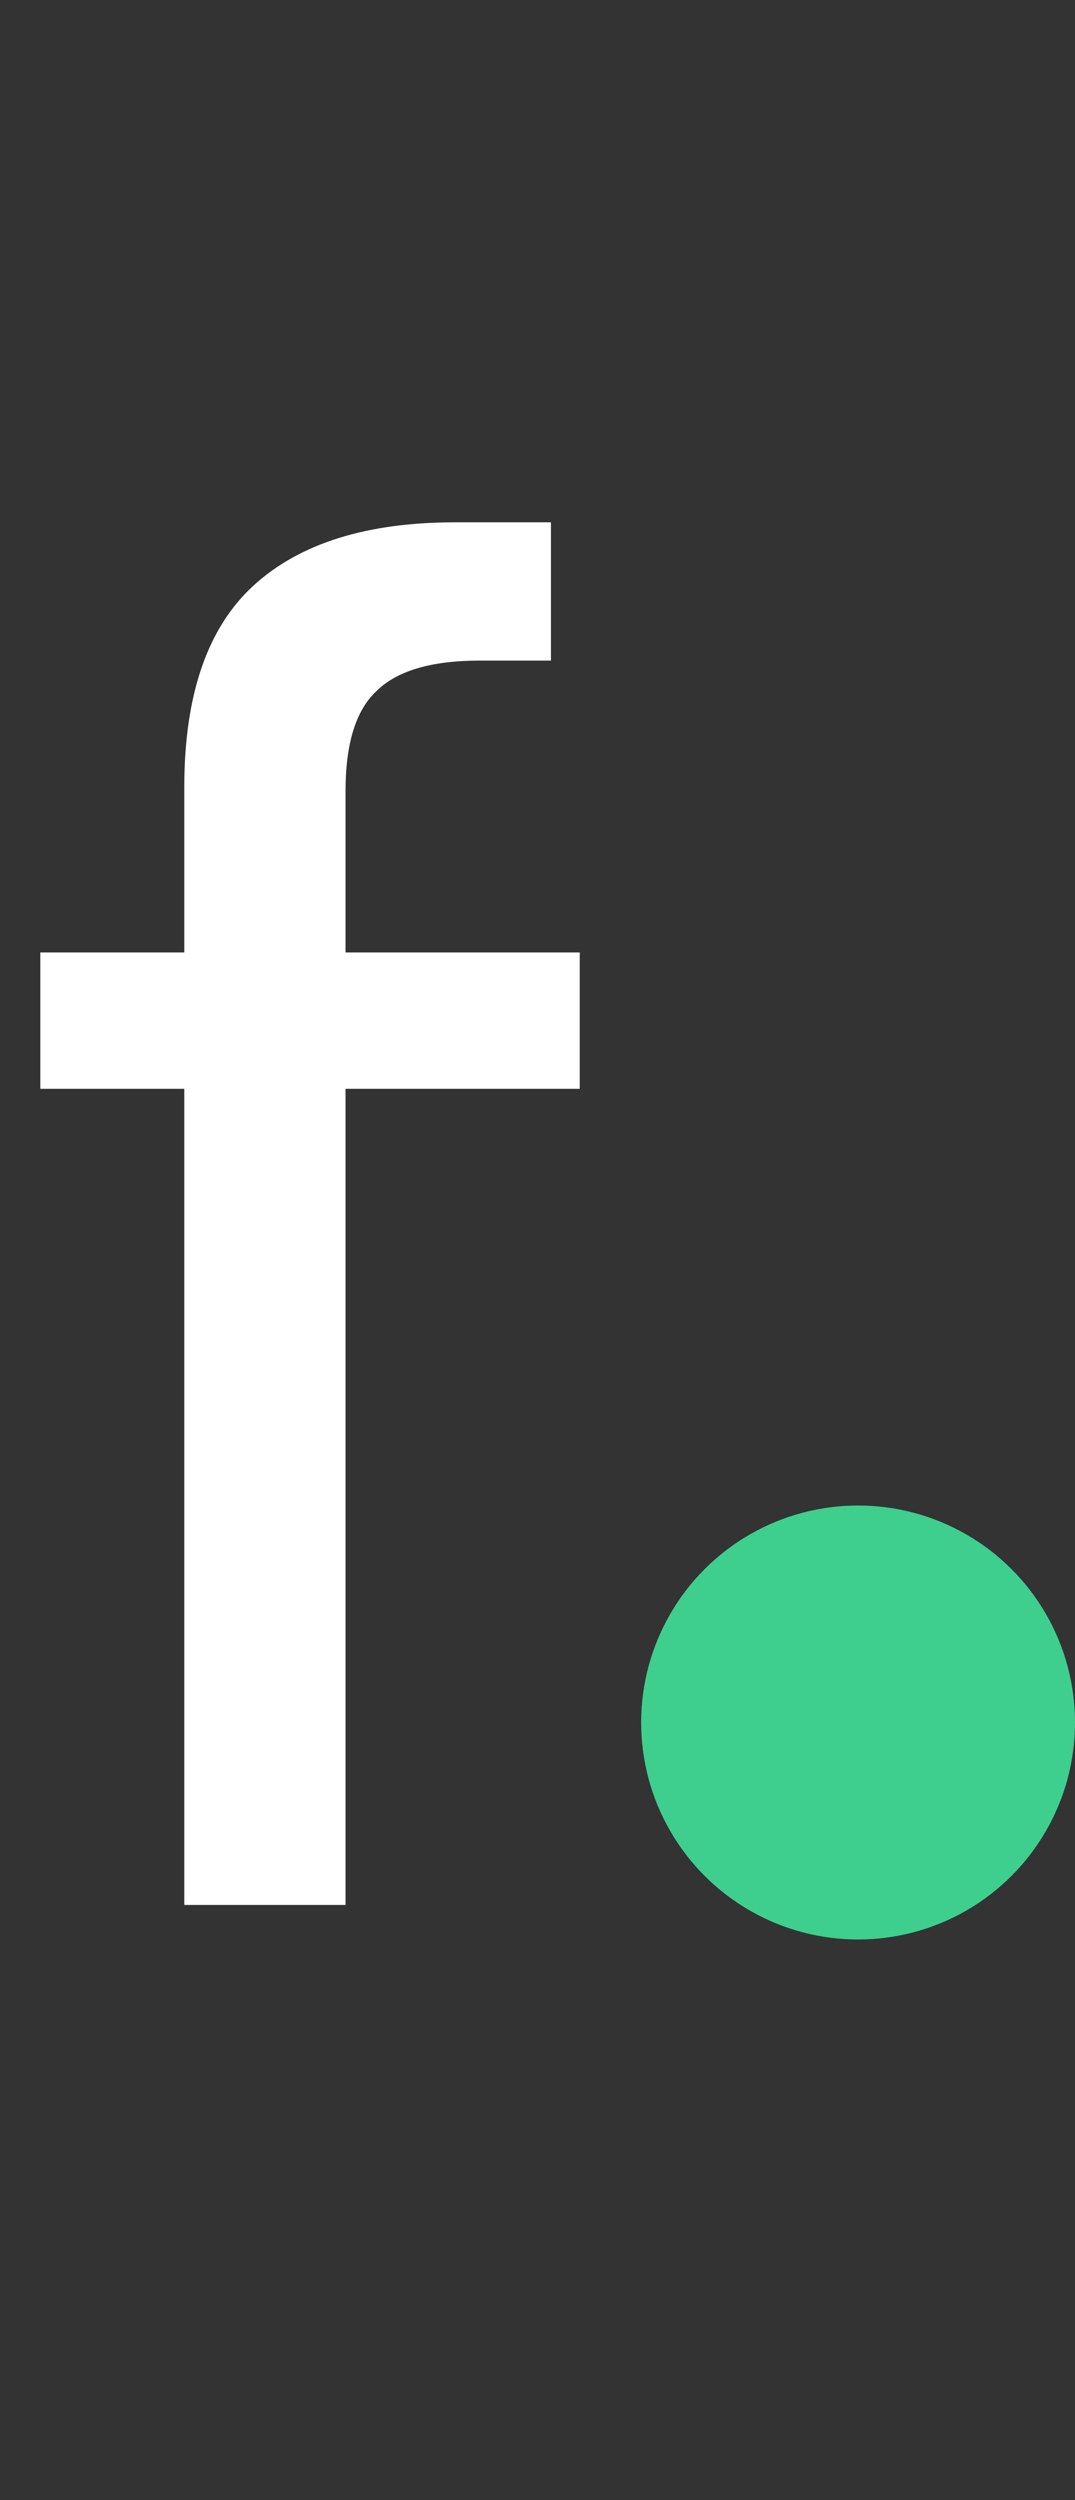 <svg width="560" height="1302" viewBox="0 0 560 1302" fill="none" xmlns="http://www.w3.org/2000/svg">
<rect x="0" y="0" width="560" height="1302" fill="#333333" stroke="none"/>
<path d="M96 992V567H21V496H96V410C96 362 108 327 132 305C156 283 191 272 237 272H287V344H250C224.667 344 206.667 349.333 196 360C185.333 370 180 387.333 180 412V496H302V567H180V992H96Z" fill="white"/>
<circle cx="447" cy="897" r="113" fill="#3ECF8E"/>
</svg>
